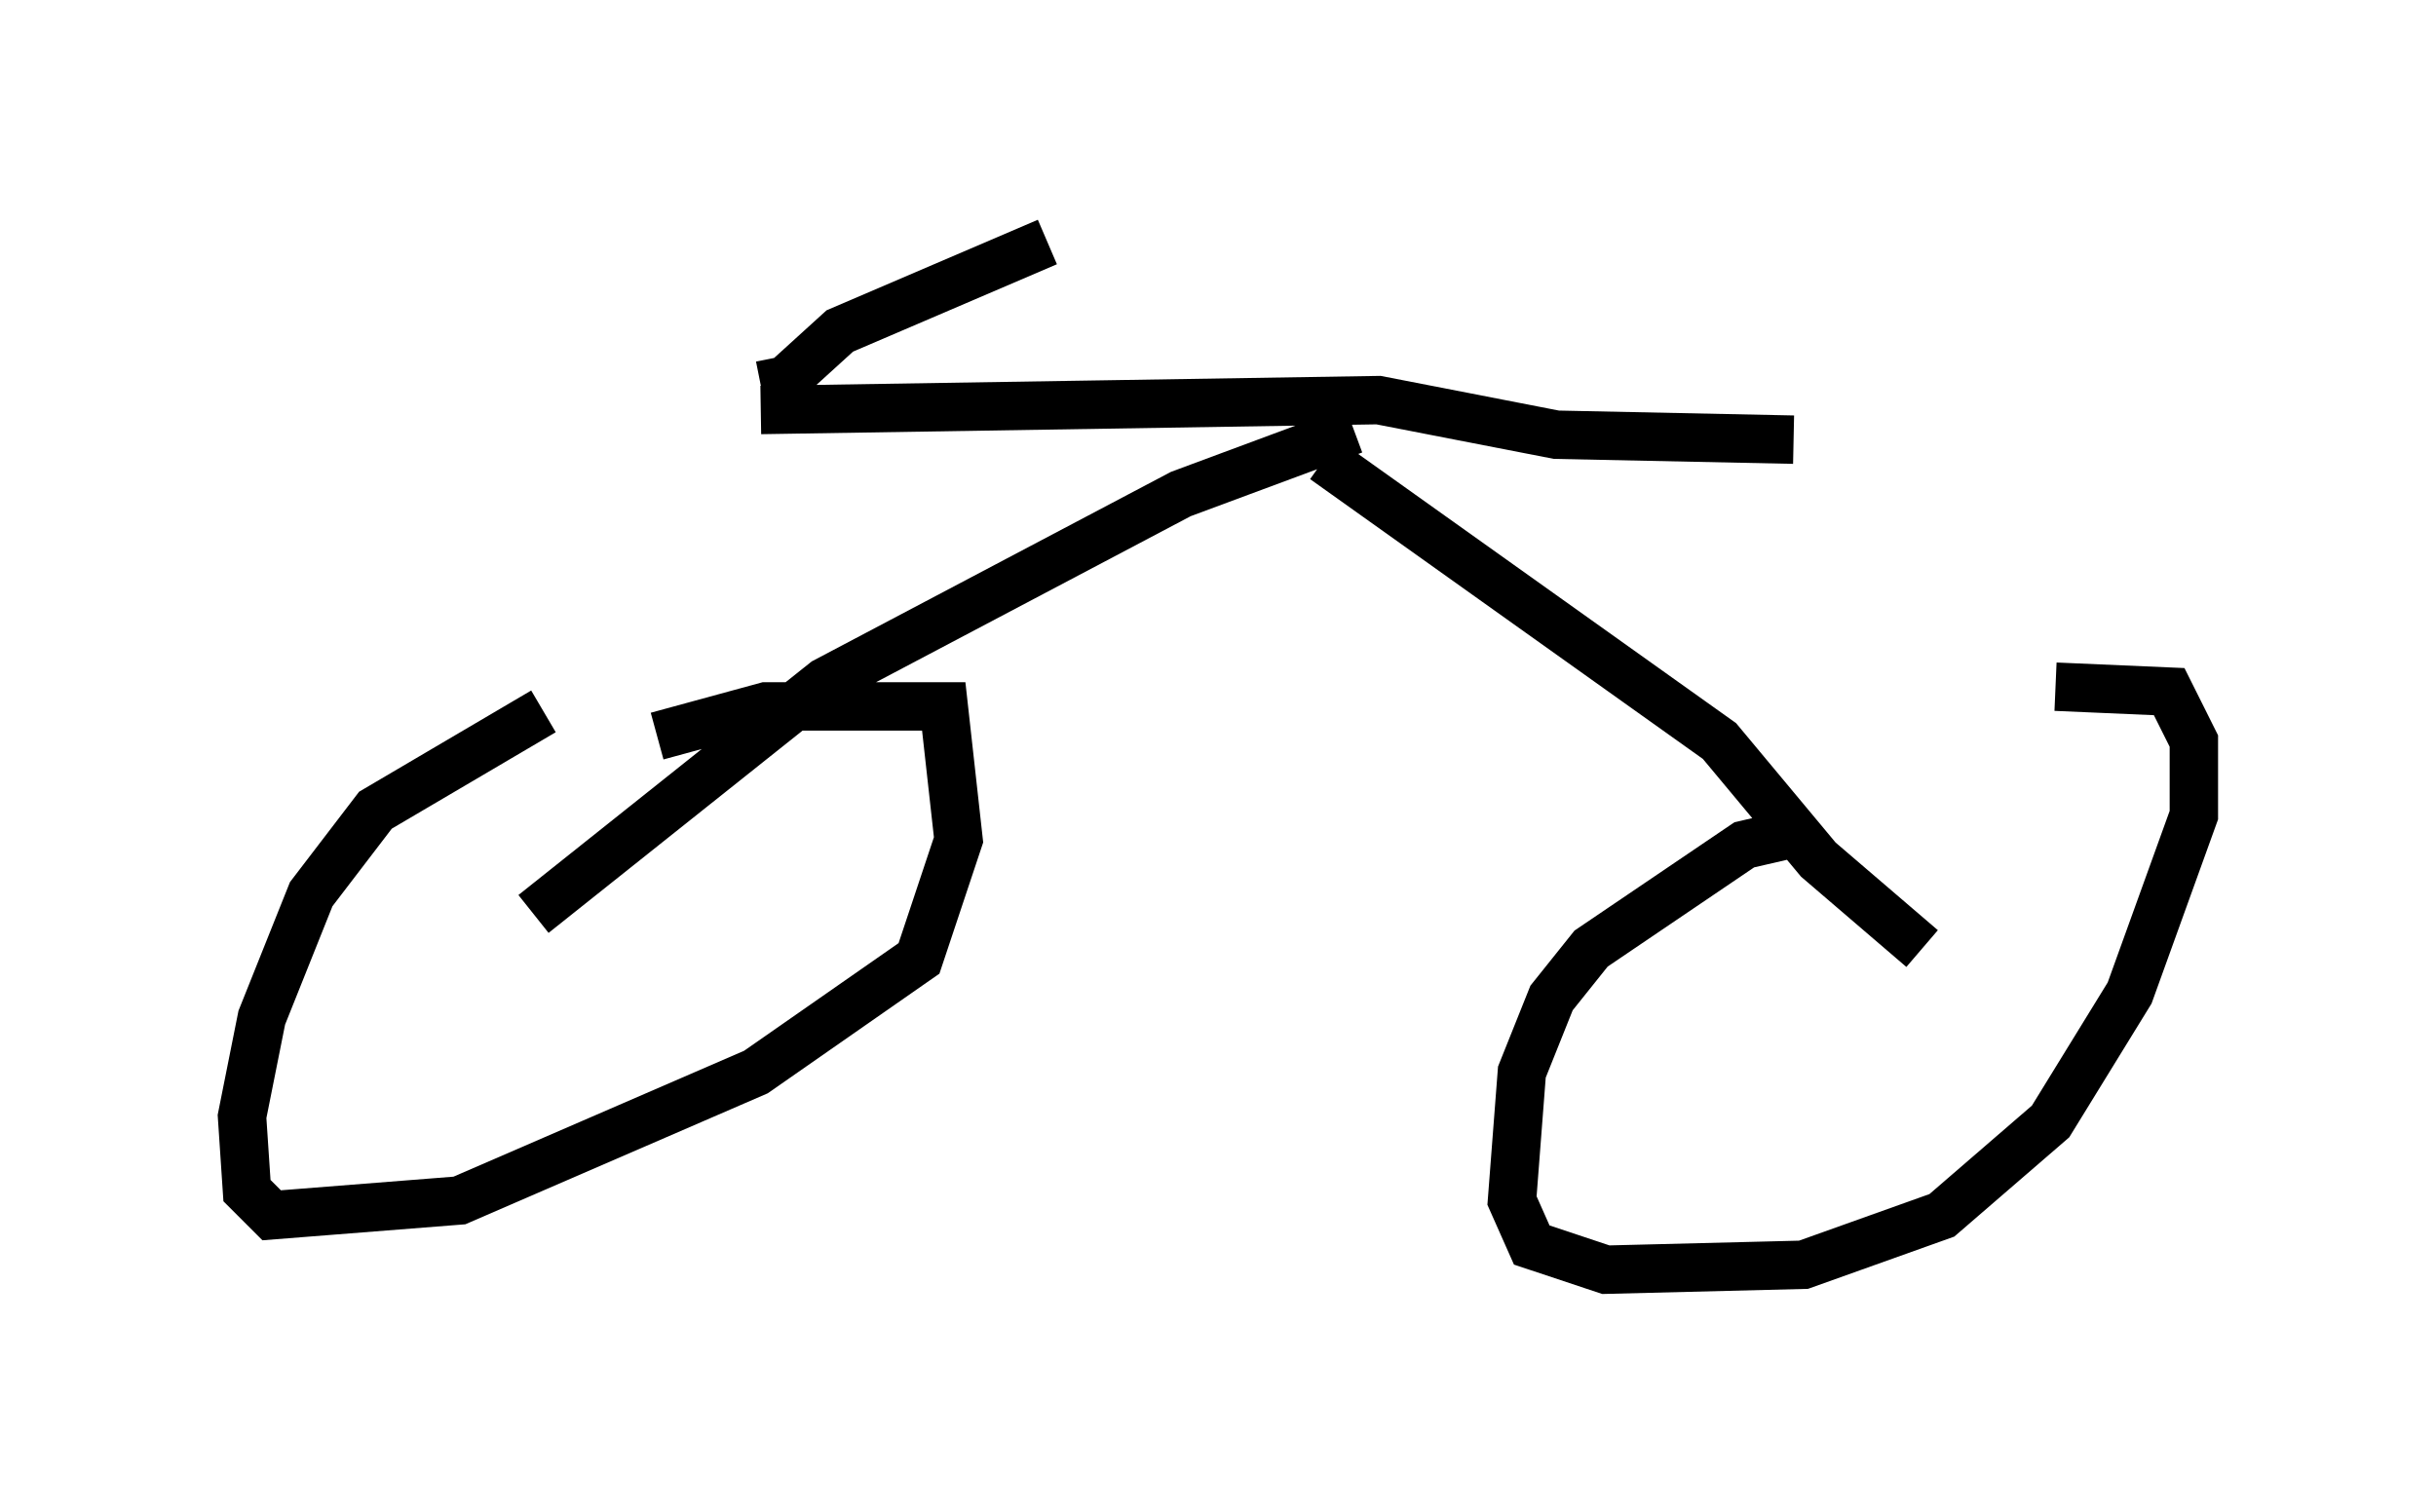 <?xml version="1.0" encoding="utf-8" ?>
<svg baseProfile="full" height="31.234" version="1.1" width="50.323" xmlns="http://www.w3.org/2000/svg" xmlns:ev="http://www.w3.org/2001/xml-events" xmlns:xlink="http://www.w3.org/1999/xlink"><defs /><rect fill="white" height="31.234" width="50.323" x="0" y="0" /><path d="M11.84, 14.8 m-0.613, -0.102 l-3.471, 2.042 -1.327, 1.735 l-1.021, 2.552 -0.408, 2.042 l0.102, 1.531 0.51, 0.51 l3.879, -0.306 6.125, -2.654 l3.369, -2.348 0.817, -2.45 l-0.306, -2.756 -3.675, 0.0 l-2.246, 0.613 m23.786, 1.94 l-1.327, 0.306 -3.165, 2.144 l-0.817, 1.021 -0.613, 1.531 l-0.204, 2.654 0.408, 0.919 l1.531, 0.51 4.083, -0.102 l2.858, -1.021 2.246, -1.94 l1.633, -2.654 1.327, -3.675 l0.0, -1.531 -0.51, -1.021 l-2.348, -0.102 m-31.442, 4.696 l6.023, -4.798 7.35, -3.879 l3.573, -1.327 m11.74, 10.719 l-2.144, -1.838 -2.042, -2.45 l-8.167, -5.819 m-11.638, -1.021 l12.761, -0.204 3.675, 0.715 l4.9, 0.102 m-21.336, -1.123 l0.51, -0.102 1.123, -1.021 l4.288, -1.838 " fill="none" stroke="black" stroke-width="1" /></svg>